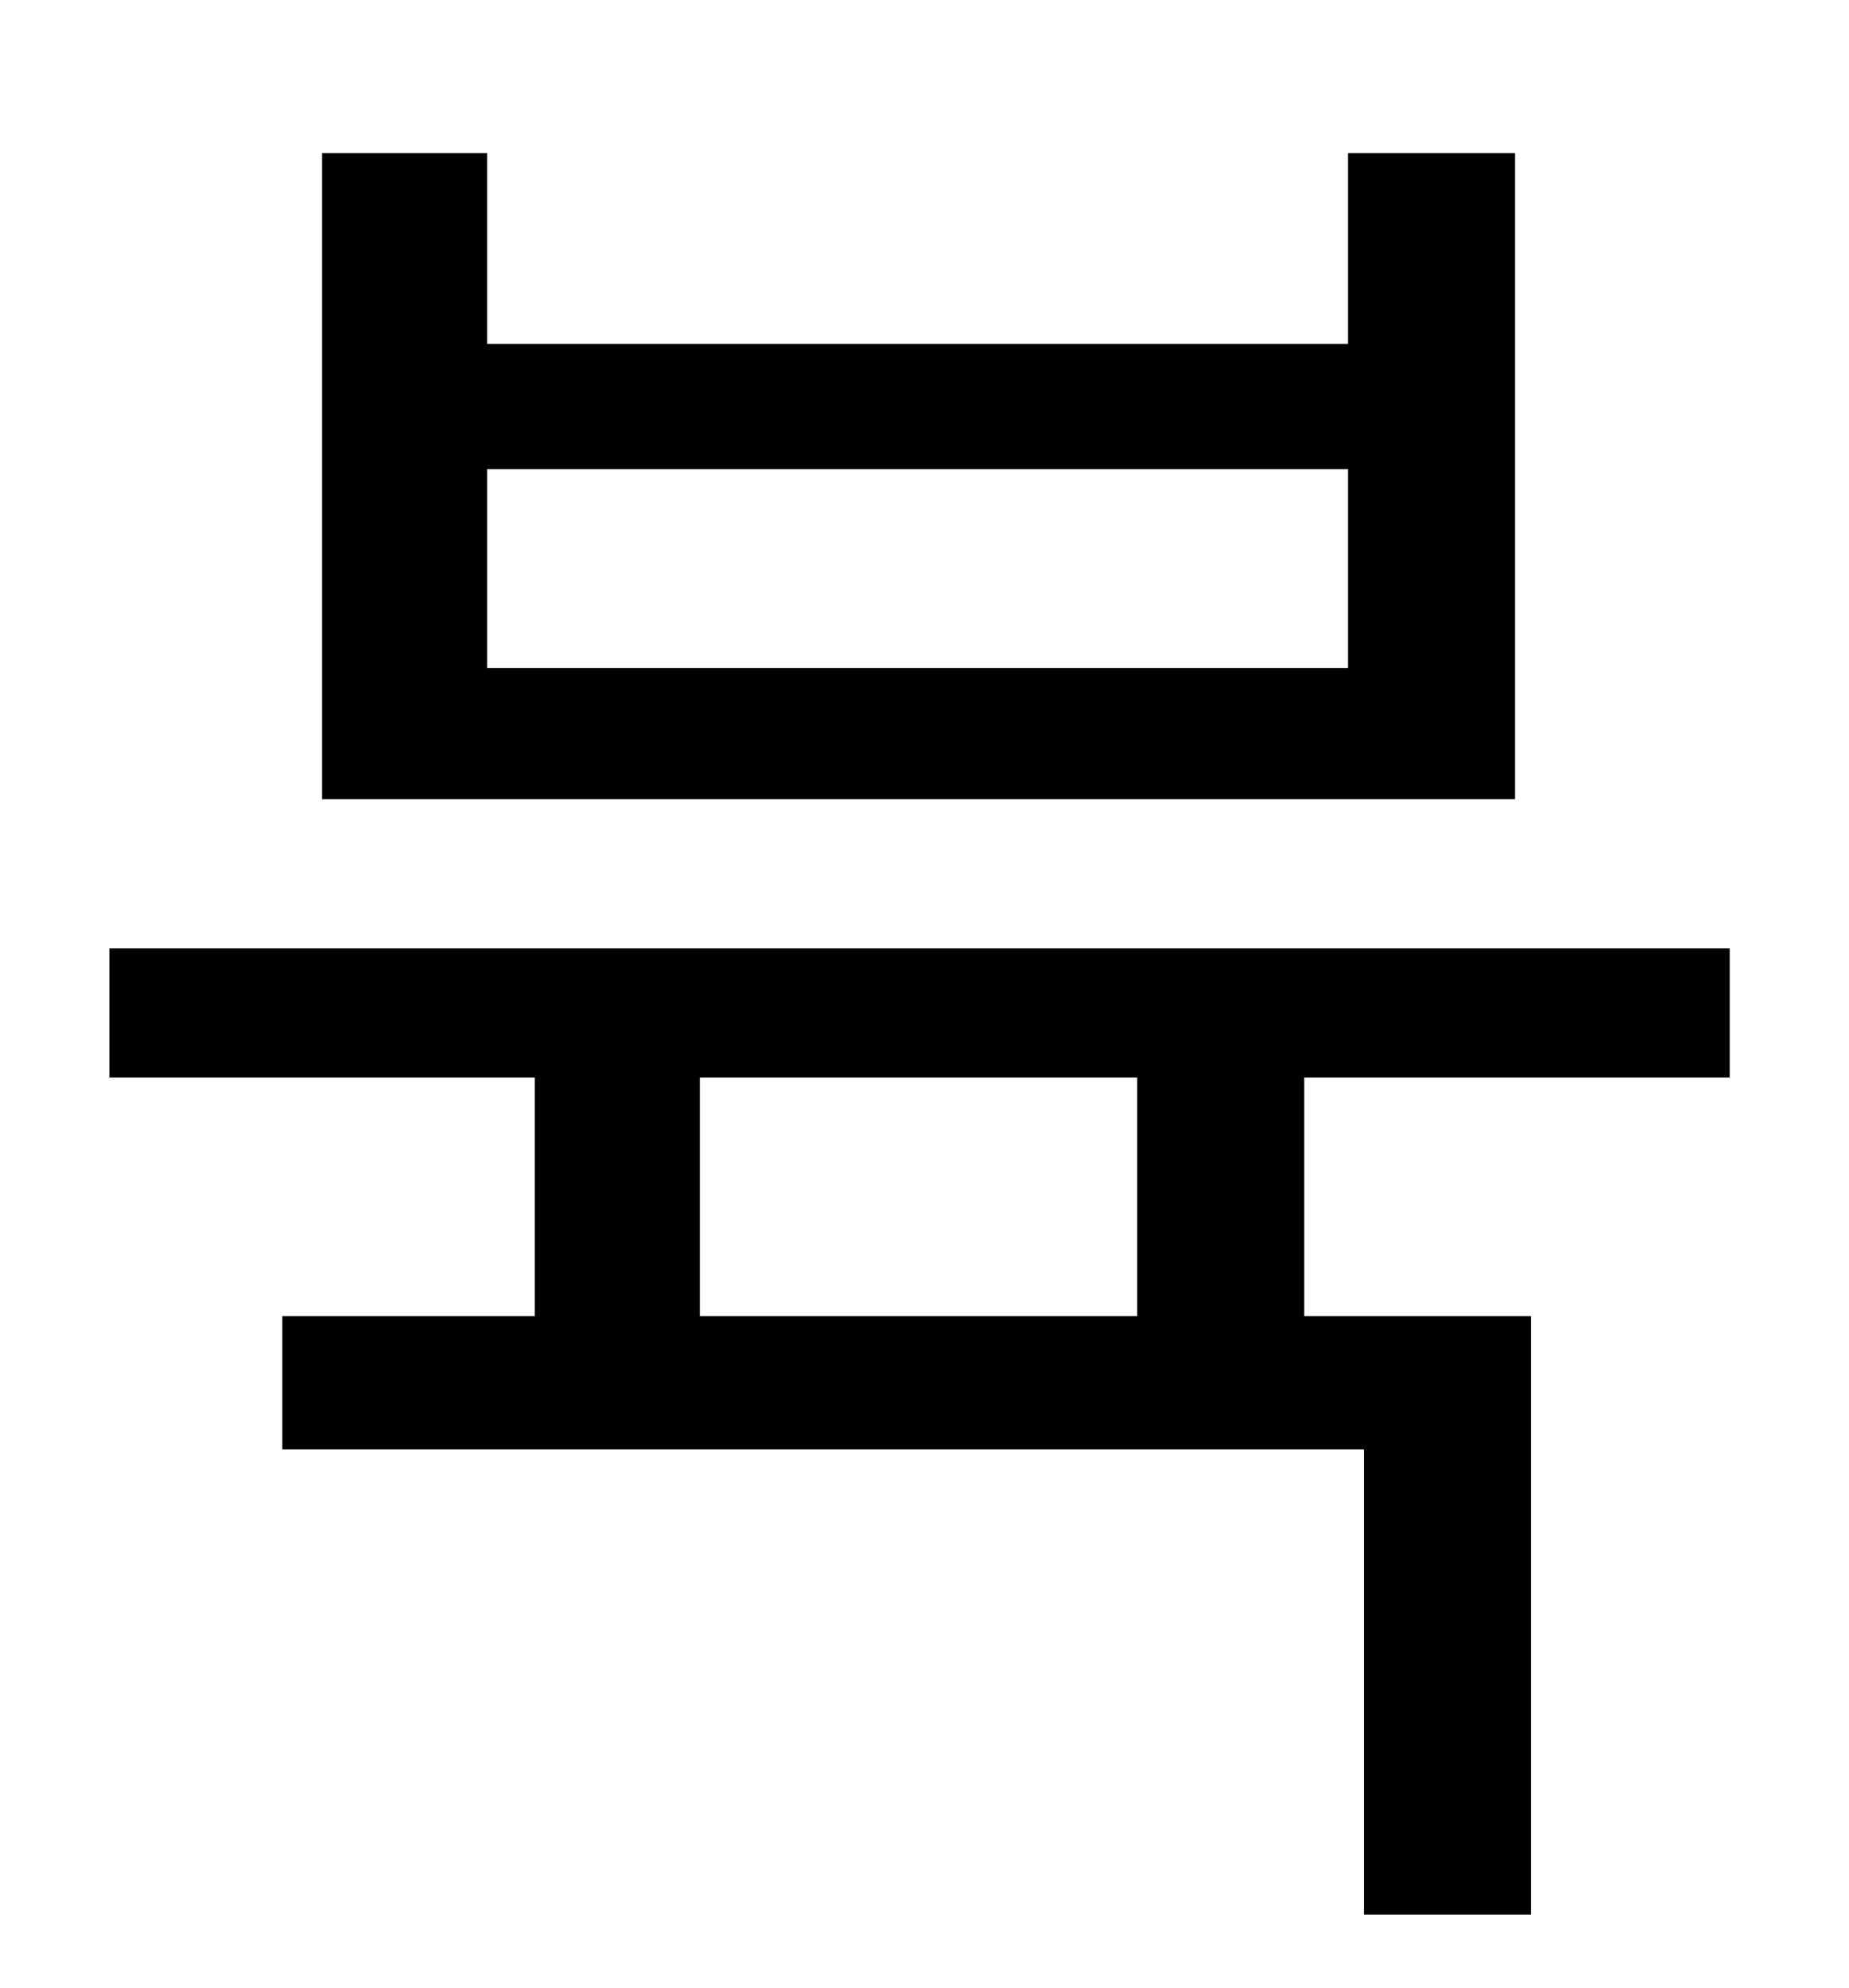 <?xml version="1.0" standalone="no"?>
<!DOCTYPE svg PUBLIC "-//W3C//DTD SVG 1.1//EN" "http://www.w3.org/Graphics/SVG/1.1/DTD/svg11.dtd" >
<svg xmlns="http://www.w3.org/2000/svg" xmlns:xlink="http://www.w3.org/1999/xlink" version="1.1" viewBox="-10 0 930 1000">
   <path fill="currentColor"
d="M668 336v-100h-433v100h433zM752 77v325h-600v-325h83v96h433v-96h84zM562 662v-120h-220v120h220zM860 542h-214v120h114v301h-84v-234h-544v-67h127v-120h-214v-65h815v65z" />
</svg>
